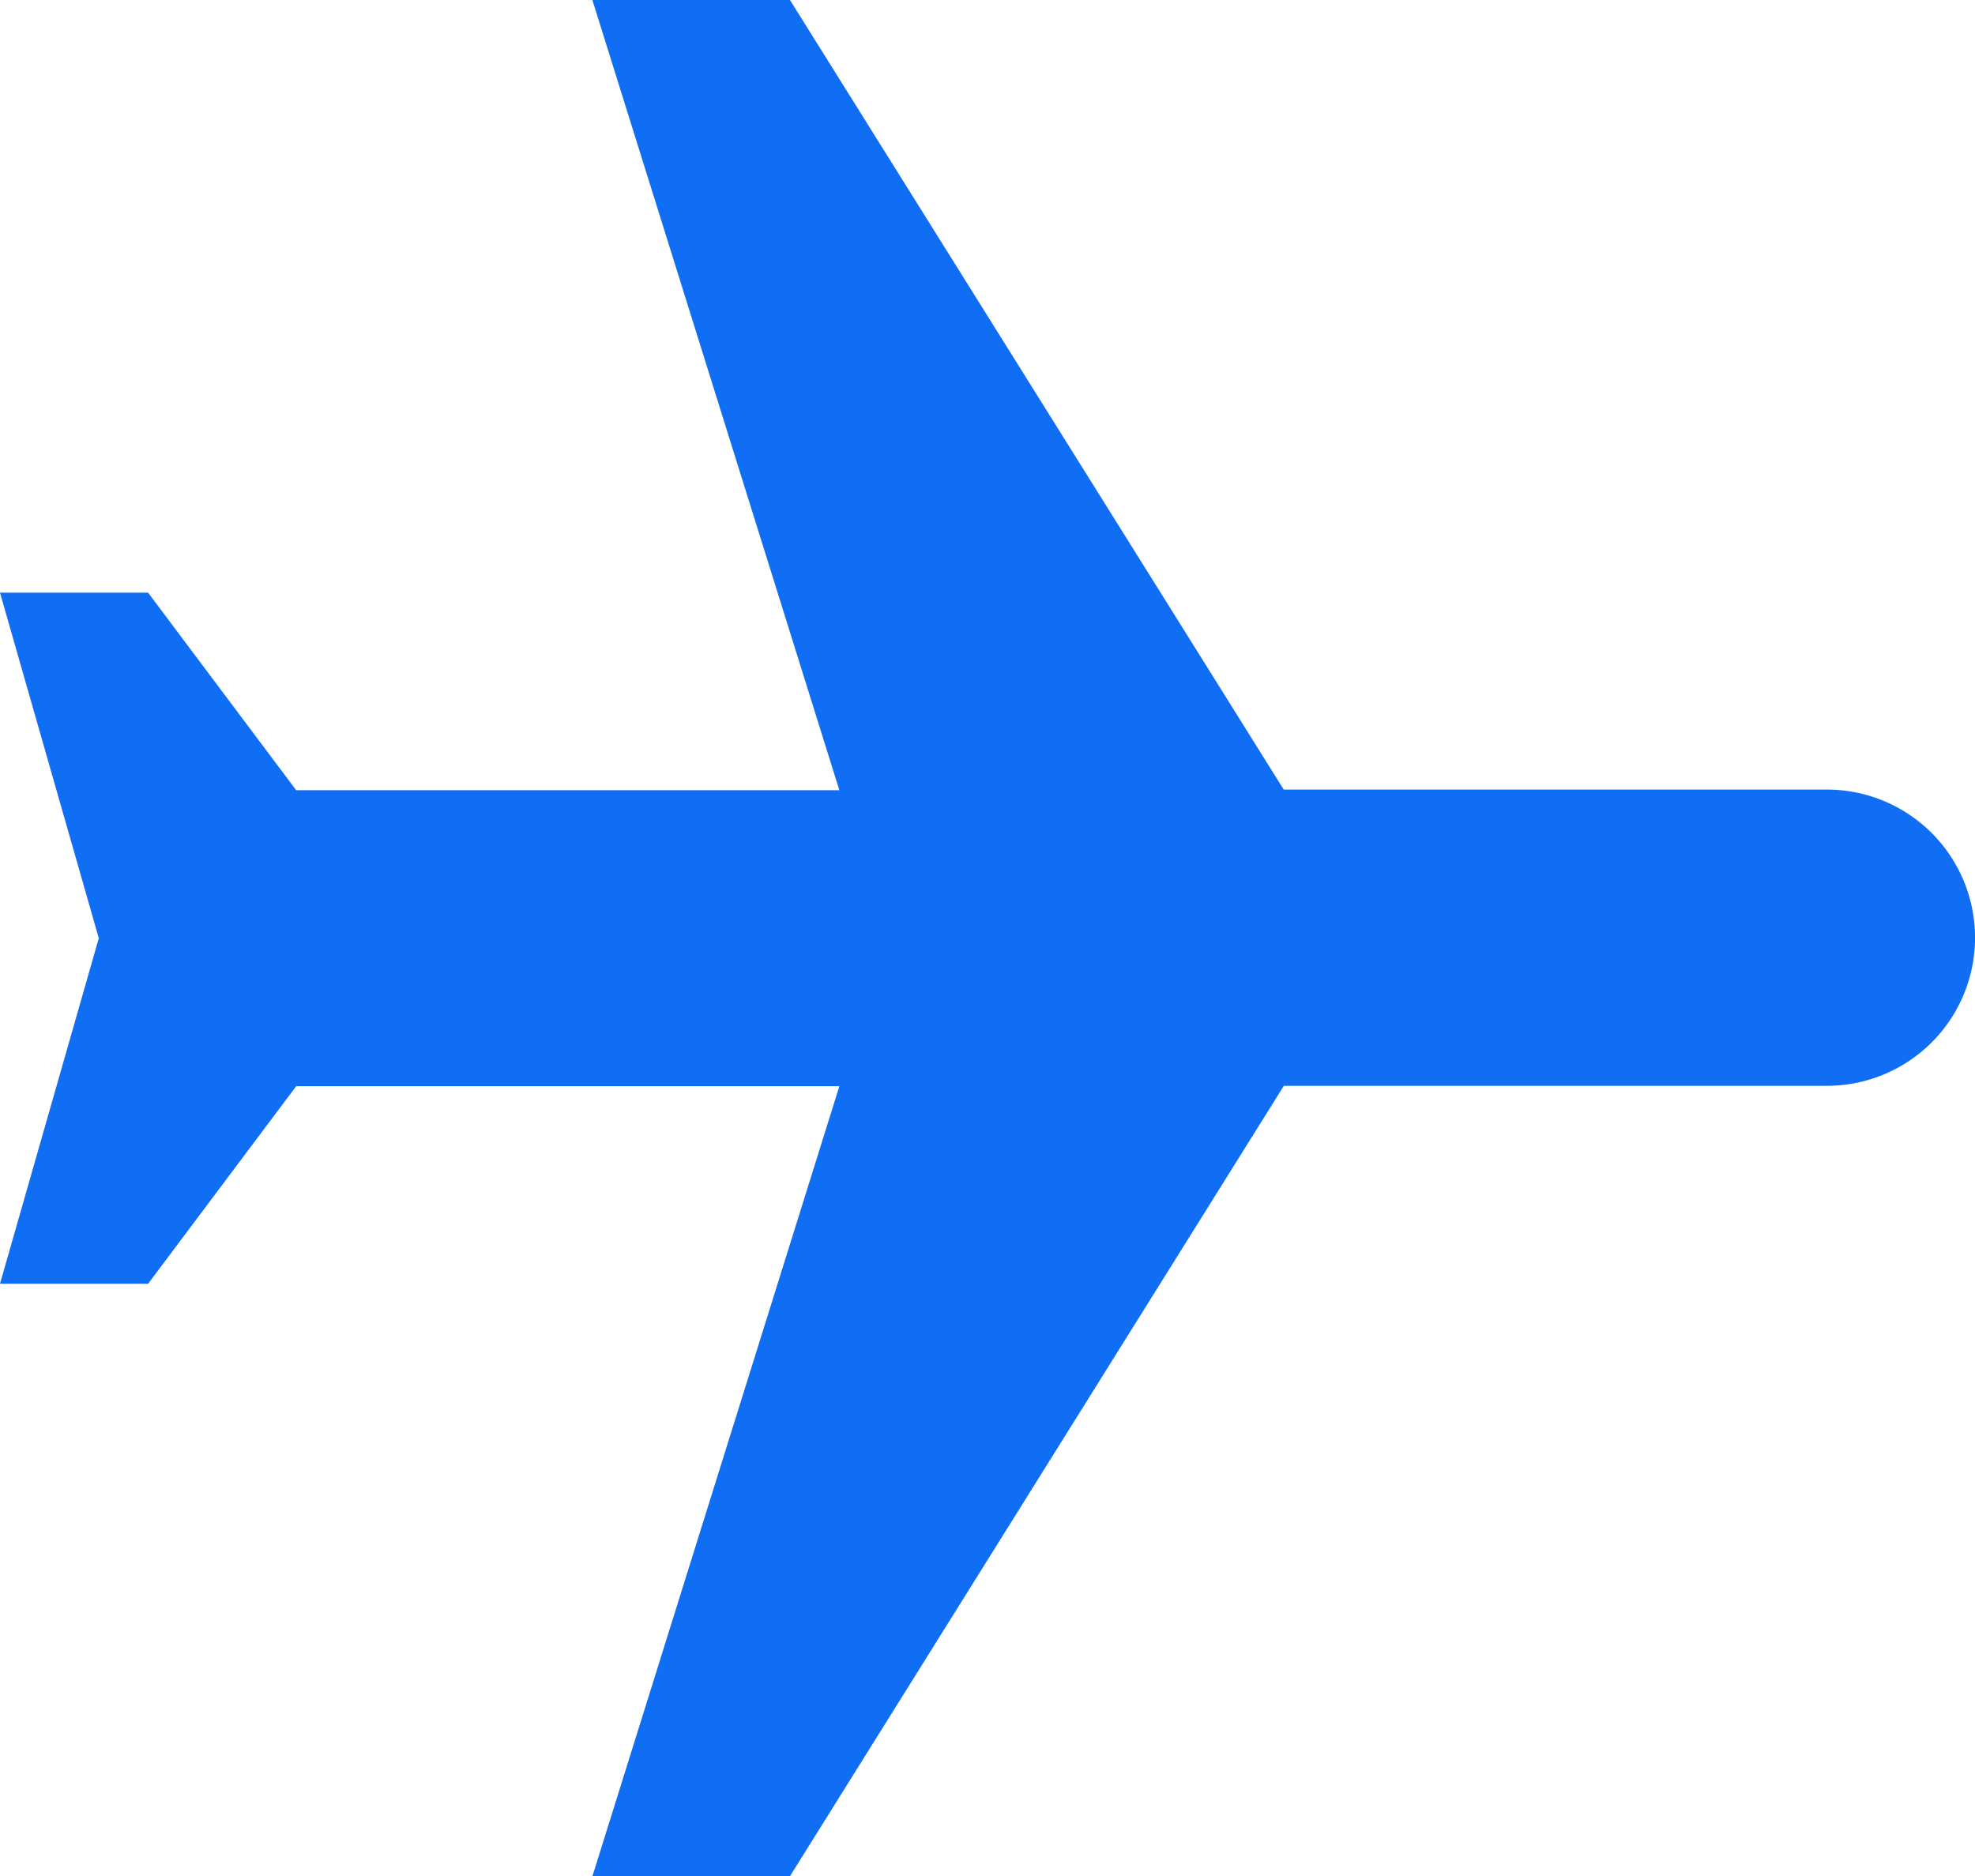 <svg xmlns="http://www.w3.org/2000/svg" width="20.991" height="19.942" viewBox="0 0 20.991 19.942">
    <g id="Icon_material-airplanemode-active" data-name="Icon material-airplanemode-active" transform="translate(20.991) rotate(90)">
      <path id="Path_5887" data-name="Path 5887" d="M0,0" transform="translate(8.585 7.347)" fill="#0F6EF4"/>
      <path id="Path_5888" data-name="Path 5888" d="M19.942,14.694v-2.1l-8.4-5.248V1.574a1.574,1.574,0,1,0-3.149,0V7.347L0,12.595v2.1L8.4,12.07v5.773L6.3,19.417v1.574l3.673-1.05,3.673,1.05V19.417l-2.1-1.574V12.07Z" transform="translate(0 0)" fill="#0F6EF4"/>
    </g>
  </svg>
  